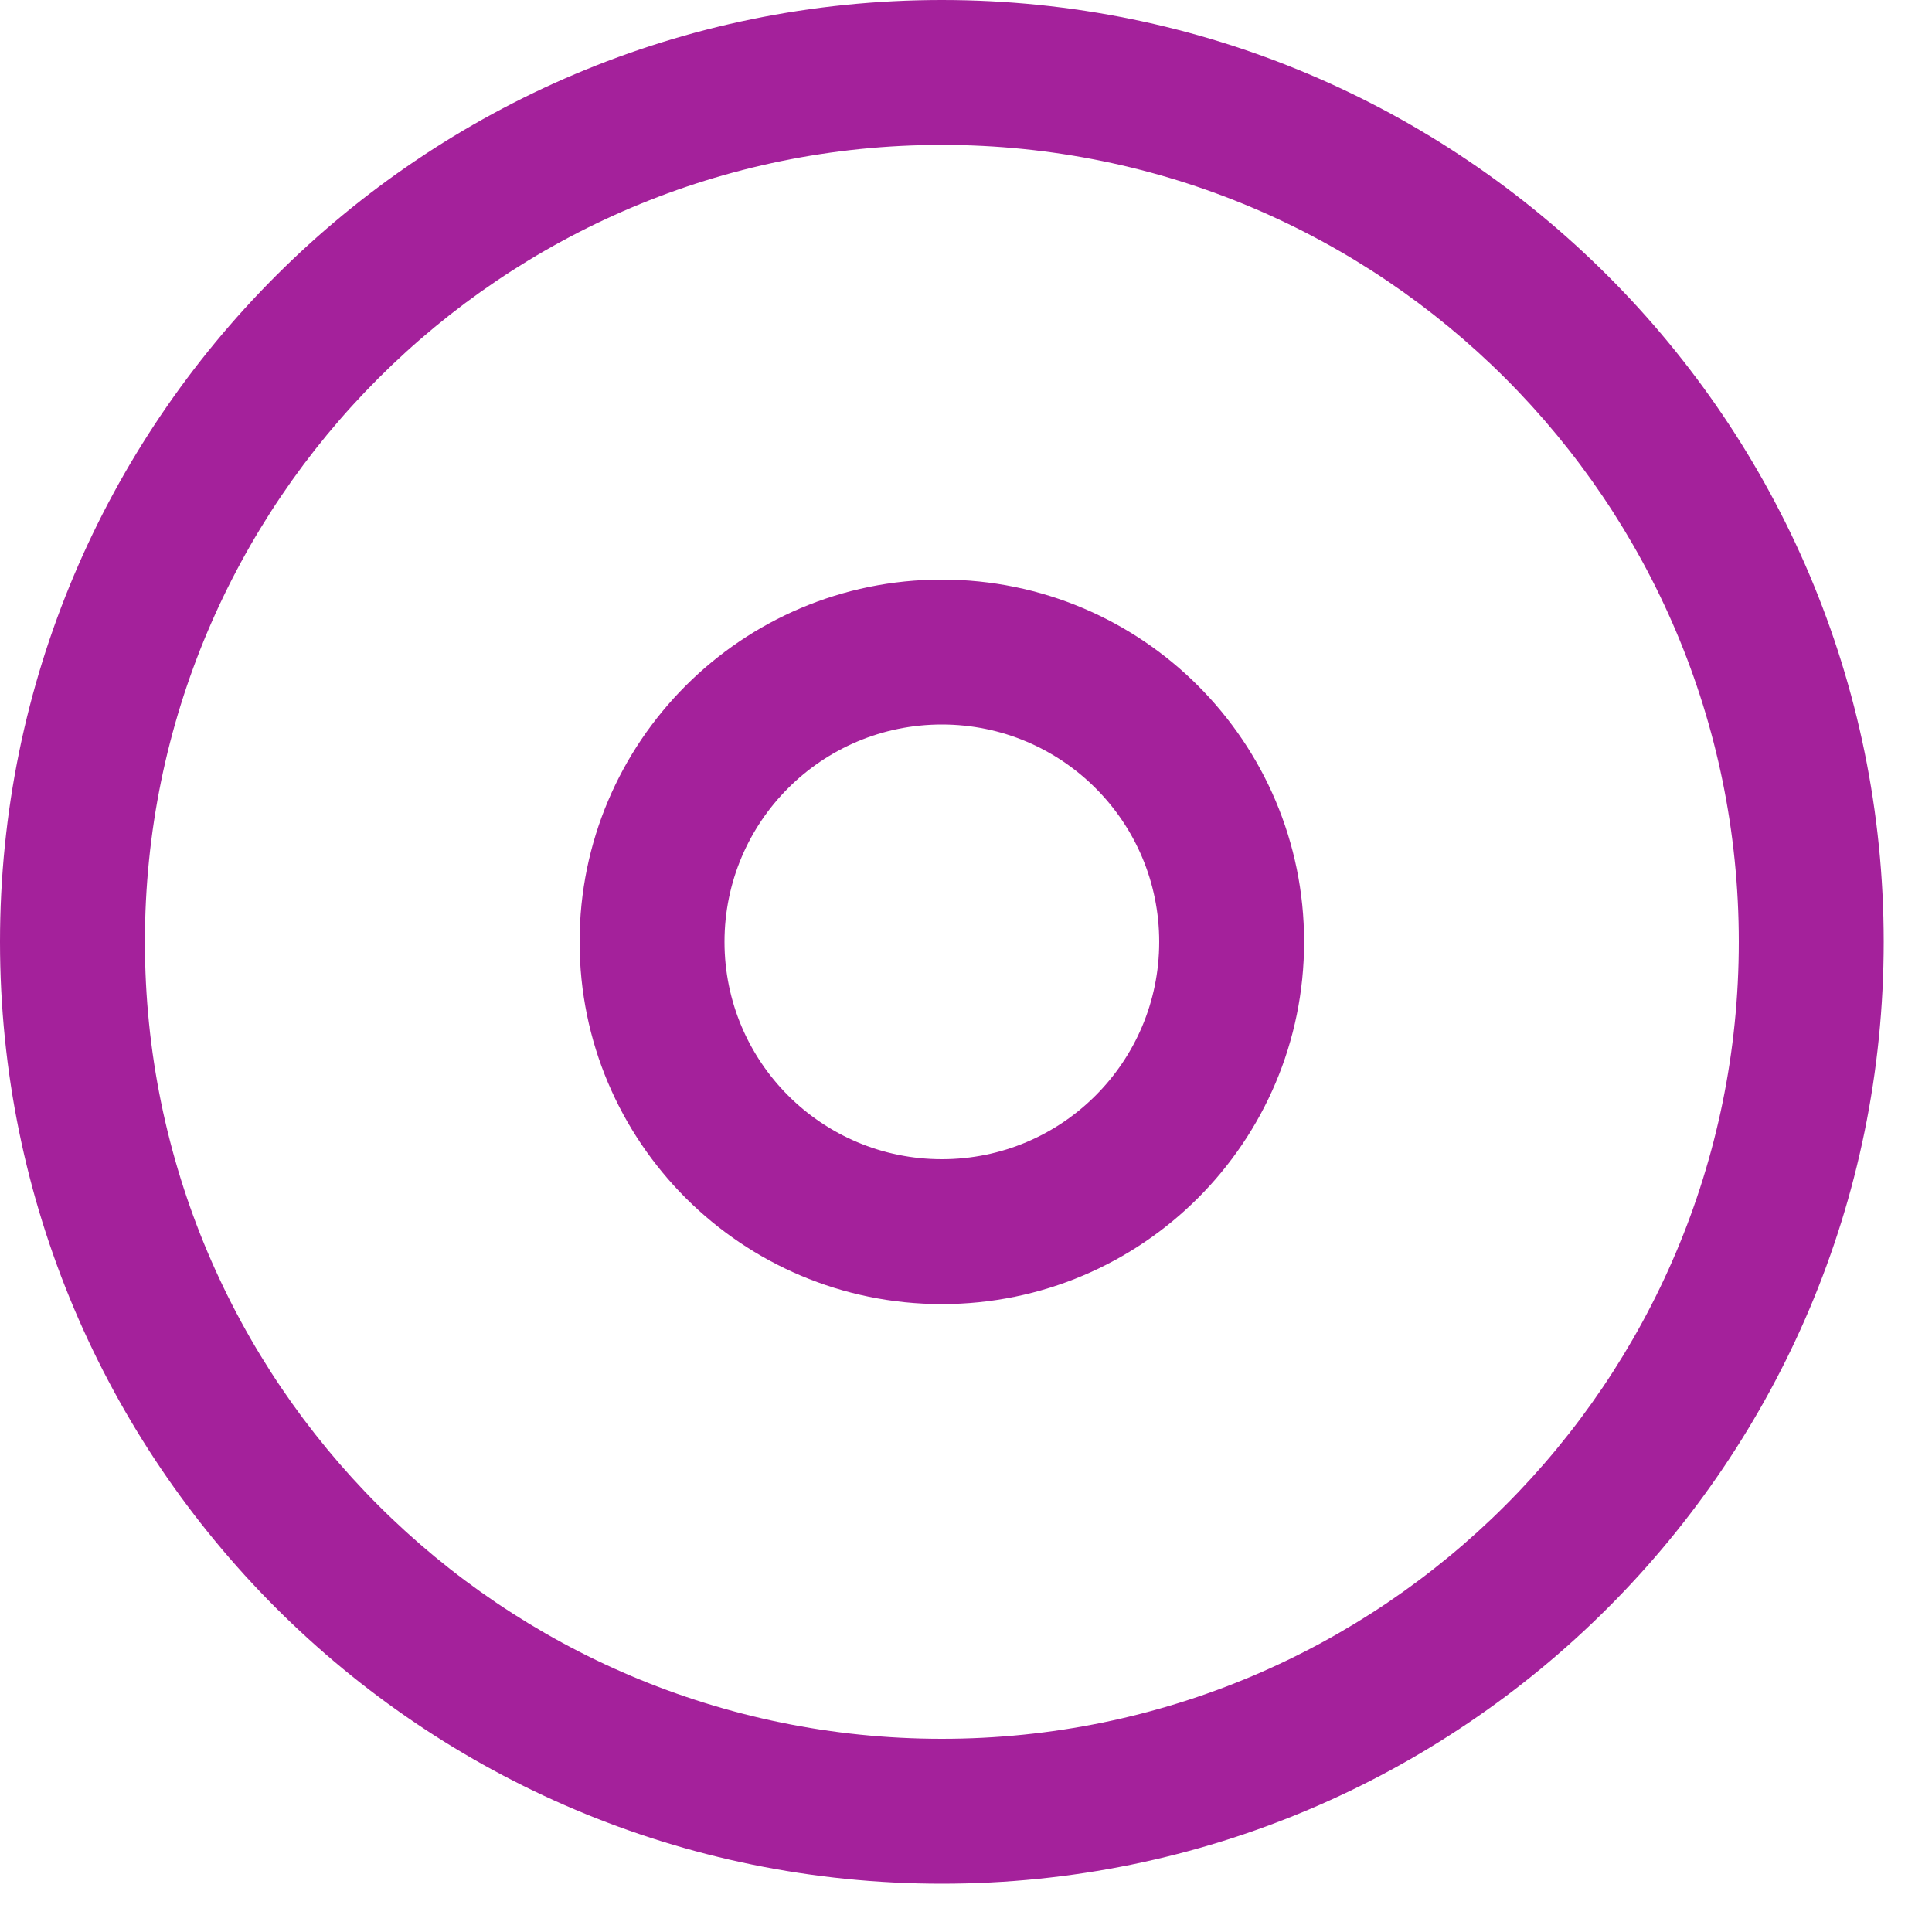 <?xml version="1.0" encoding="UTF-8" standalone="no"?>
<svg width="20px" height="20px" viewBox="0 0 20 20" version="1.1" xmlns="http://www.w3.org/2000/svg" xmlns:xlink="http://www.w3.org/1999/xlink">
    <!-- Generator: Sketch 46.2 (44496) - http://www.bohemiancoding.com/sketch -->
    <title>pendiente</title>
    <desc>Created with Sketch.</desc>
    <defs></defs>
    <g id="01_REEM_Historico" stroke="none" stroke-width="1" fill="none" fill-rule="evenodd">
        <g id="001_Dktop" transform="translate(-76, -518)" fill-rule="nonzero" fill="#A4219B">
            <g id="fila-2" transform="translate(68, 517)">
                <path d="M17.75,20.5 C12.365,20.5 8,16.135 8,10.75 C8,5.365 12.365,1 17.75,1 C23.135,1 27.5,5.365 27.5,10.75 C27.5,16.135 23.135,20.5 17.75,20.5 Z M17.75,14.5 C15.679,14.5 14,12.821 14,10.75 C14,8.679 15.679,7 17.75,7 C19.821,7 21.5,8.679 21.5,10.75 C21.5,12.821 19.821,14.5 17.75,14.5 Z M17.75,19 C22.306,19 26,15.306 26,10.75 C26,6.194 22.306,2.5 17.75,2.5 C13.194,2.5 9.5,6.194 9.5,10.75 C9.5,15.306 13.194,19 17.75,19 Z M17.75,13 C18.993,13 20,11.993 20,10.75 C20,9.507 18.993,8.5 17.75,8.5 C16.507,8.5 15.5,9.507 15.5,10.75 C15.5,11.993 16.507,13 17.75,13 Z" id="pendiente"></path>
            </g>
        </g>
    </g>
</svg>